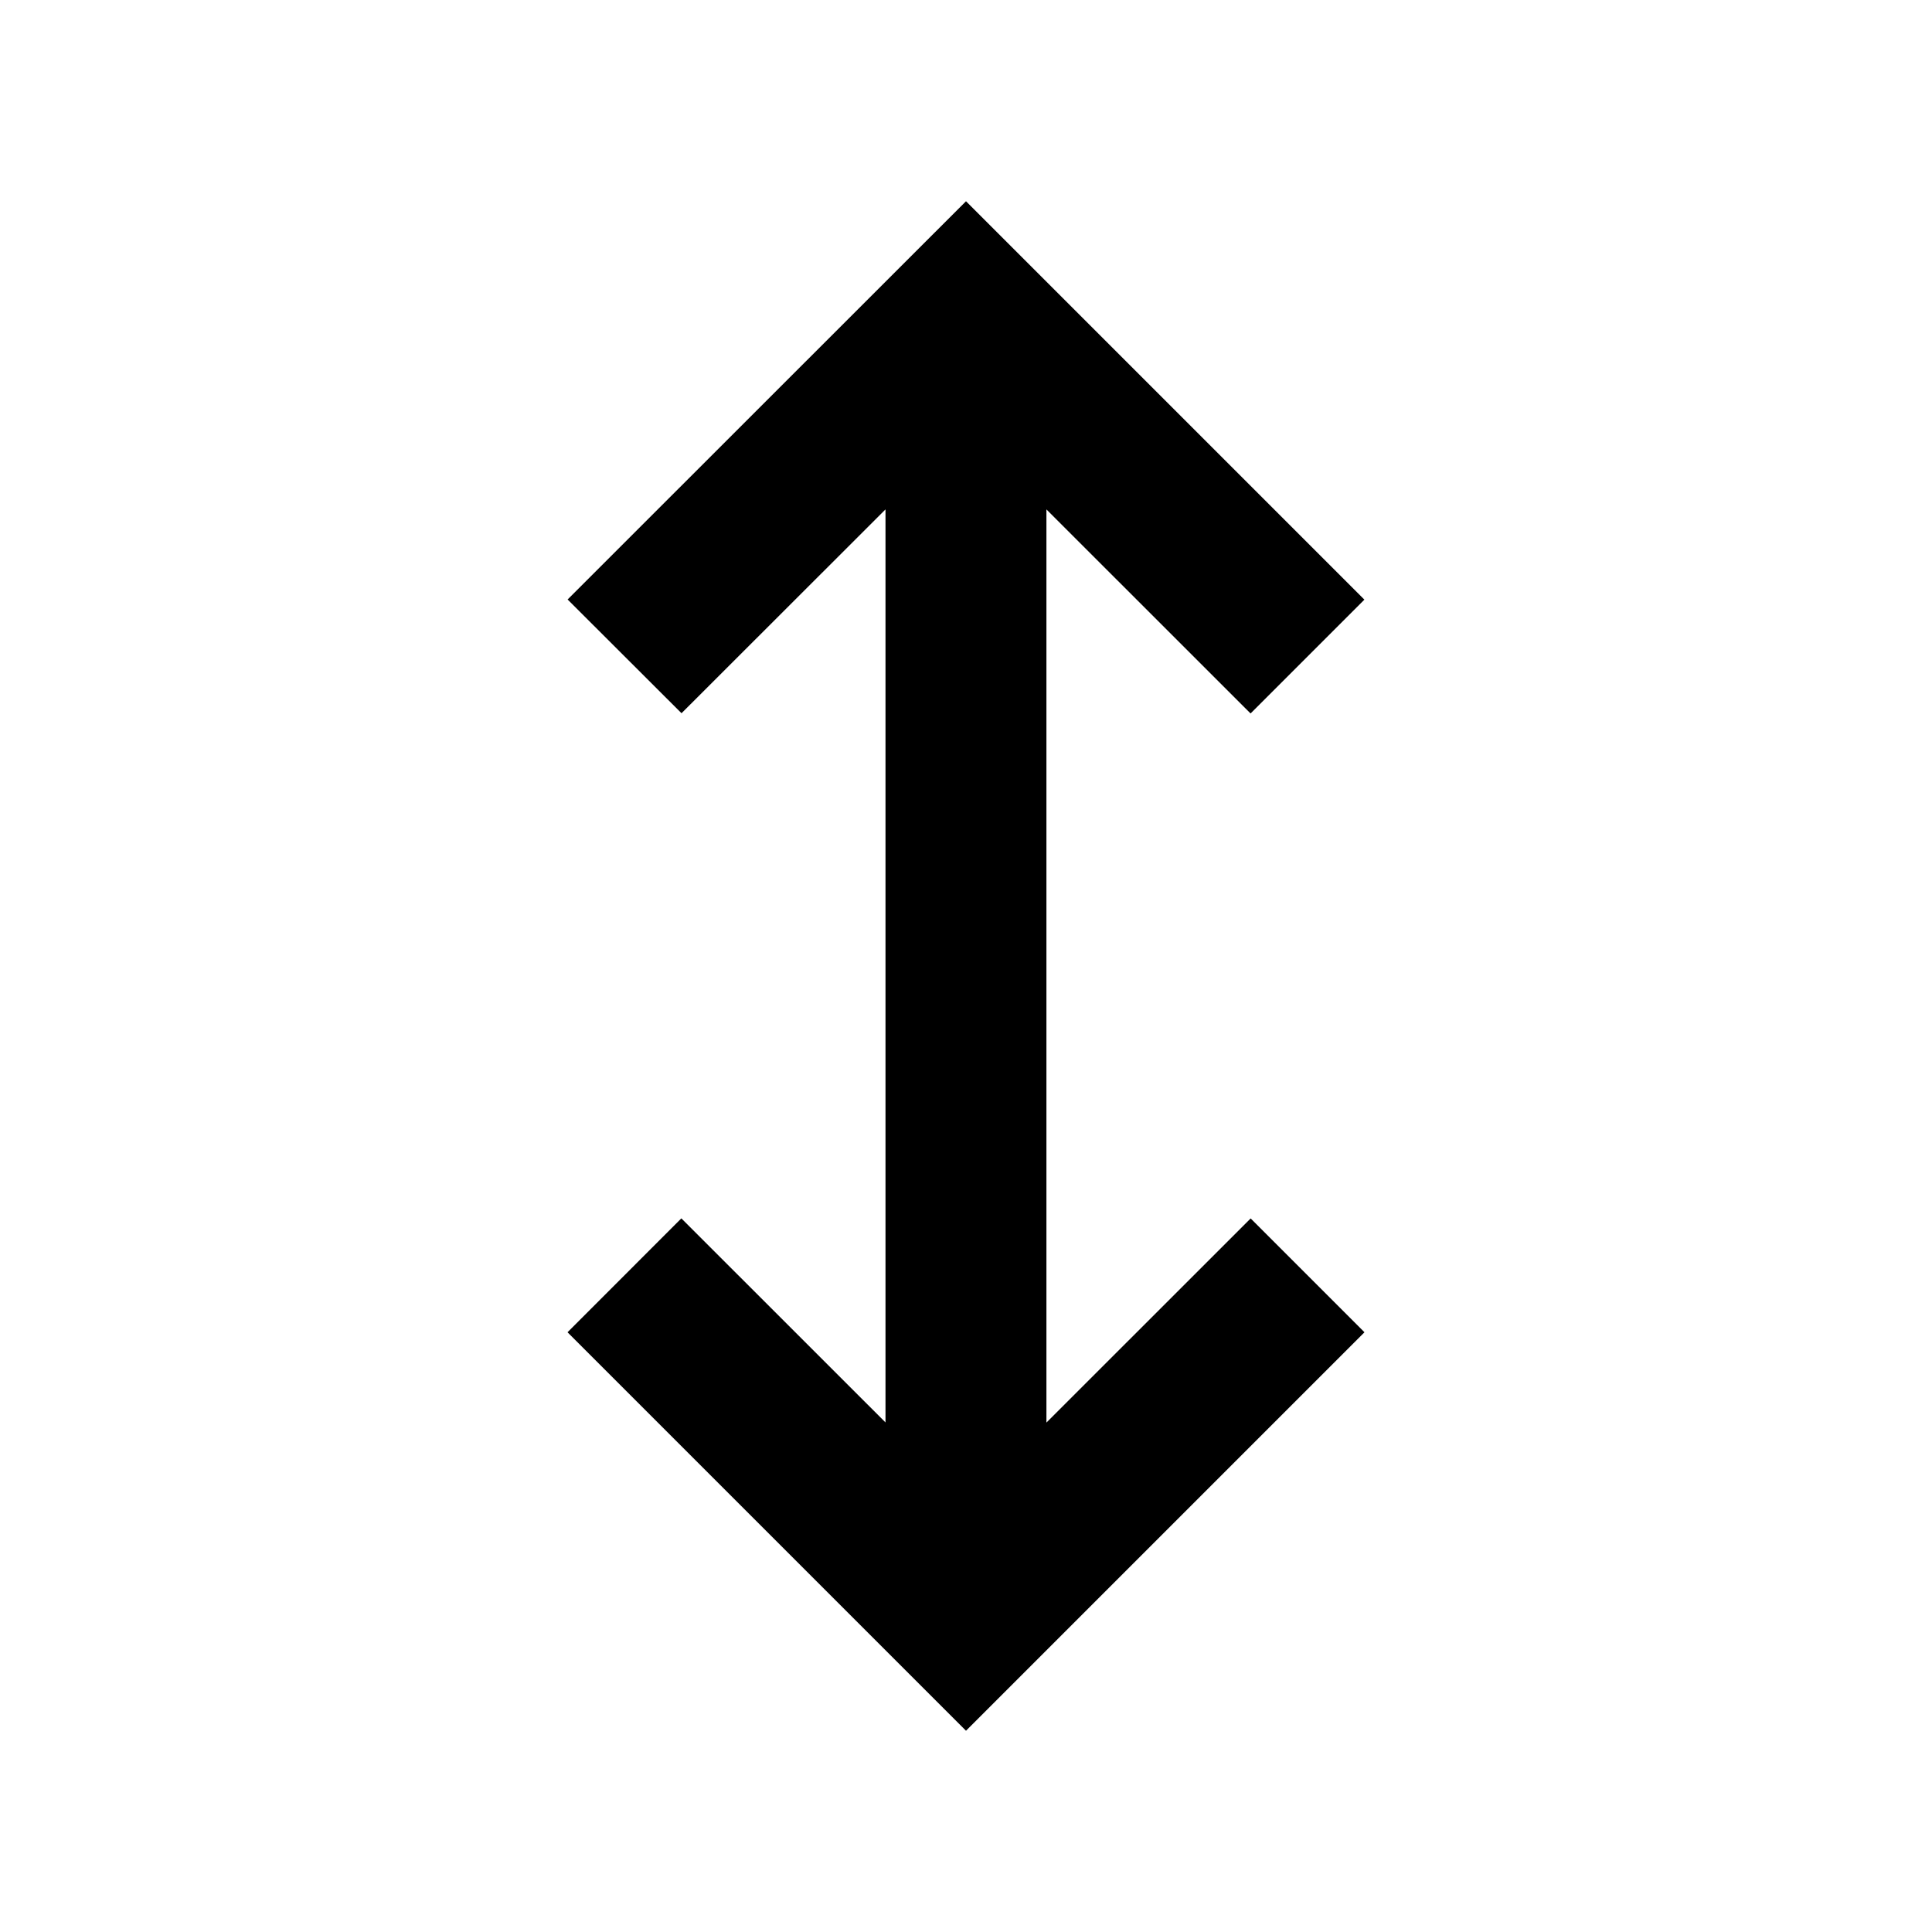 <svg viewBox="0 0 24 24" fill="currentColor" xmlns="http://www.w3.org/2000/svg" width="20" height="20"><path d="M16.95 7.45L12 2.5 7.051 7.447 8.466 8.86 11 6.328V17.67l-2.536-2.535L7.05 16.55 12 21.5l4.95-4.95-1.414-1.414-2.537 2.536V6.328l2.536 2.535 1.414-1.414z"/></svg>